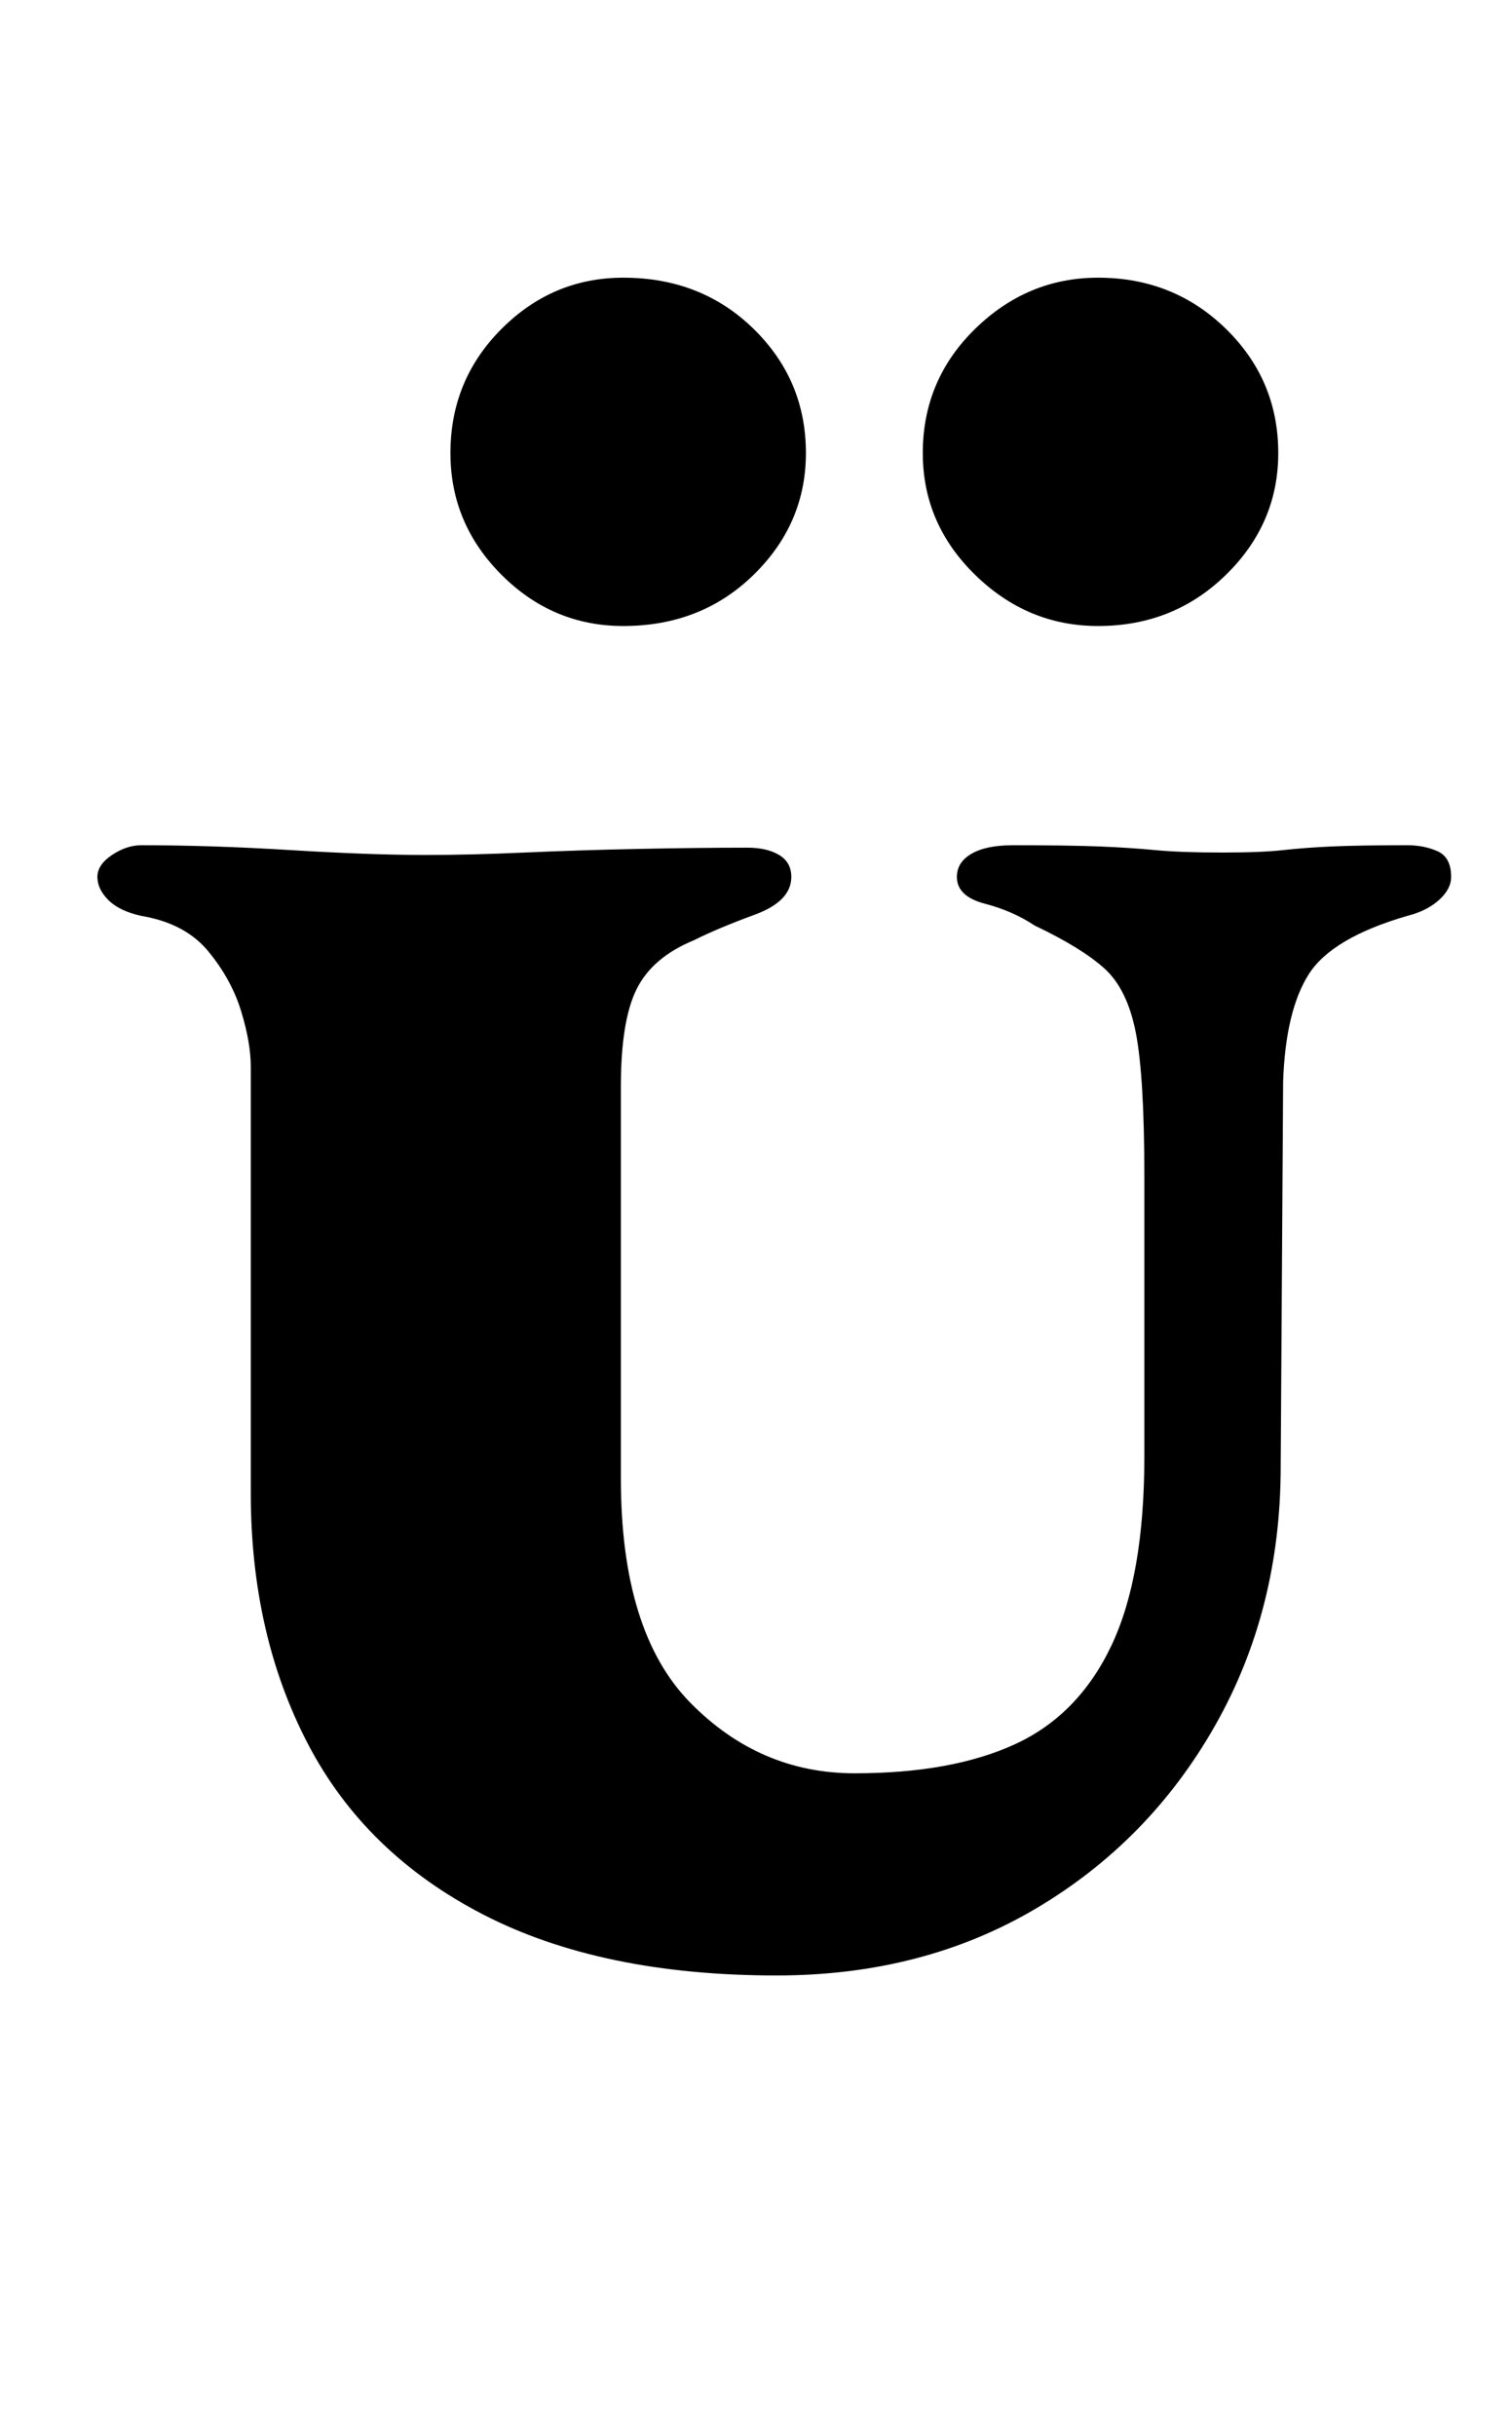 <?xml version="1.0" standalone="no"?>
<!DOCTYPE svg PUBLIC "-//W3C//DTD SVG 1.1//EN" "http://www.w3.org/Graphics/SVG/1.1/DTD/svg11.dtd" >
<svg xmlns="http://www.w3.org/2000/svg" xmlns:xlink="http://www.w3.org/1999/xlink" version="1.1" viewBox="-10 0 621 1000">
  <g transform="matrix(1 0 0 -1 0 800)">
   <path fill="currentColor"
d="M309 -11q-72 0 -120.5 25t-72 70t-23.5 103v175q0 10 -4 23t-13.5 24.5t-27.5 14.5q-9 2 -13.5 6.5t-4.5 9.5t6 9t12 4q29 0 61.5 -2t55.5 -2q18 0 40.5 1t47 1.5t44.5 0.5q8 0 13 -3t5 -9q0 -10 -15 -15.5t-25 -10.5q-17 -7 -23.5 -20t-6.5 -40v-161q0 -63 28.5 -92
t67.5 -29q40 0 66 12t39.5 40.5t13.5 77.5v115q0 41 -3.5 59t-13 26.5t-28.5 17.5q-9 6 -20.5 9t-11.5 11q0 6 6 9.5t17 3.5q23 0 35.5 -0.5t23 -1.5t27.5 -1q16 0 25 1t20 1.5t31 0.5q7 0 12.5 -2.5t5.5 -10.5q0 -5 -5 -9.5t-13 -6.5q-31 -9 -40.5 -24t-10.5 -44l-1 -158
q0 -59 -27 -106.5t-73.5 -75t-106.5 -27.5zM441 543q-29 0 -50.5 21t-21.5 50q0 30 21.5 51t50.5 21q31 0 52.5 -21t21.5 -51q0 -29 -21.5 -50t-52.5 -21zM246 543q-29 0 -50 21t-21 50q0 30 21 51t50 21q32 0 53.5 -21t21.5 -51q0 -29 -21.5 -50t-53.5 -21z" />
  </g>

</svg>
